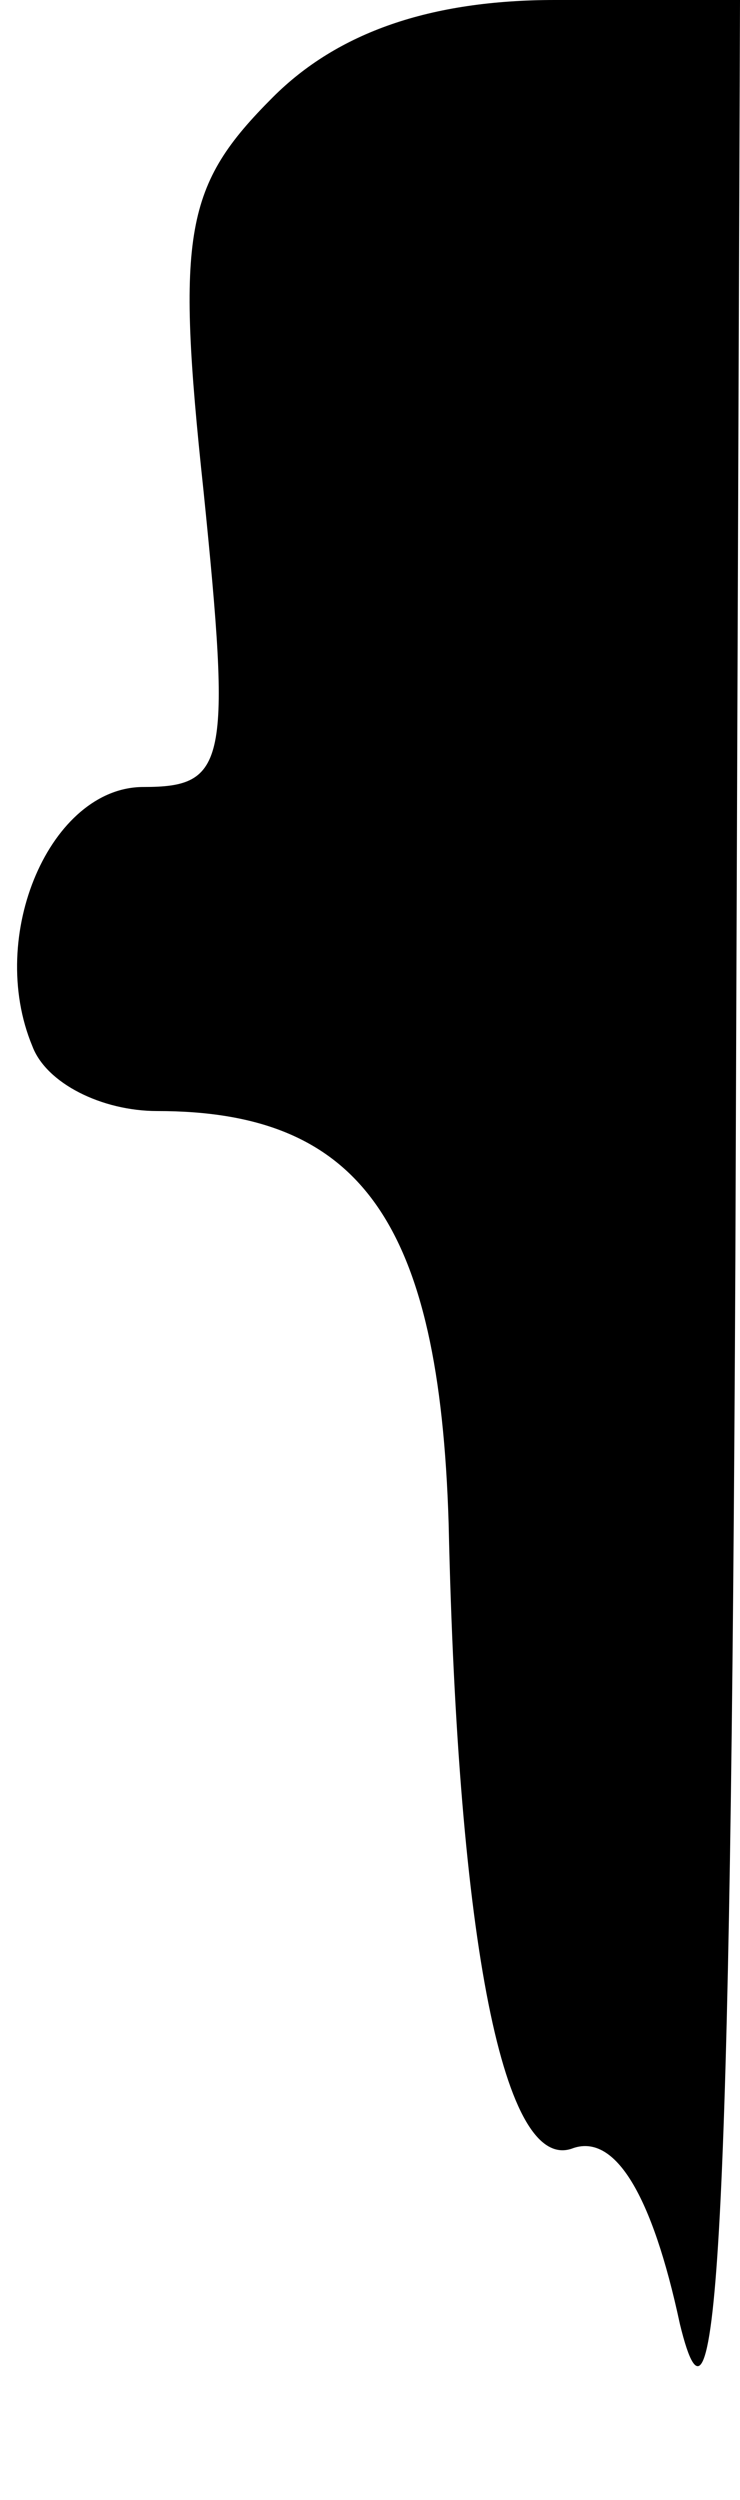 <?xml version="1.0" standalone="no"?>
<!DOCTYPE svg PUBLIC "-//W3C//DTD SVG 20010904//EN"
 "http://www.w3.org/TR/2001/REC-SVG-20010904/DTD/svg10.dtd">
<svg version="1.0" xmlns="http://www.w3.org/2000/svg"
 width="16pt" height="54pt" viewBox="0 0 16 54"
 preserveAspectRatio="xMidYMid meet">
<g transform="translate(0,54) scale(0.1,-0.1)"
fill="#000000" stroke="none">
<path fill="#000000" stroke="none" d="M59 519 c-19 -19 -21 -29 -15 -85 6
-59 5 -64 -13 -64 -20 0 -34 -32 -24 -56 3 -8 15 -14 27 -14 44 0 61 -24 63
-89 2 -91 12 -141 27 -135 9 3 17 -10 23 -38 8 -33 11 19 12 230 l1 272 -40 0
c-27 0 -47 -7 -61 -21z"/>
</g>
</svg>
